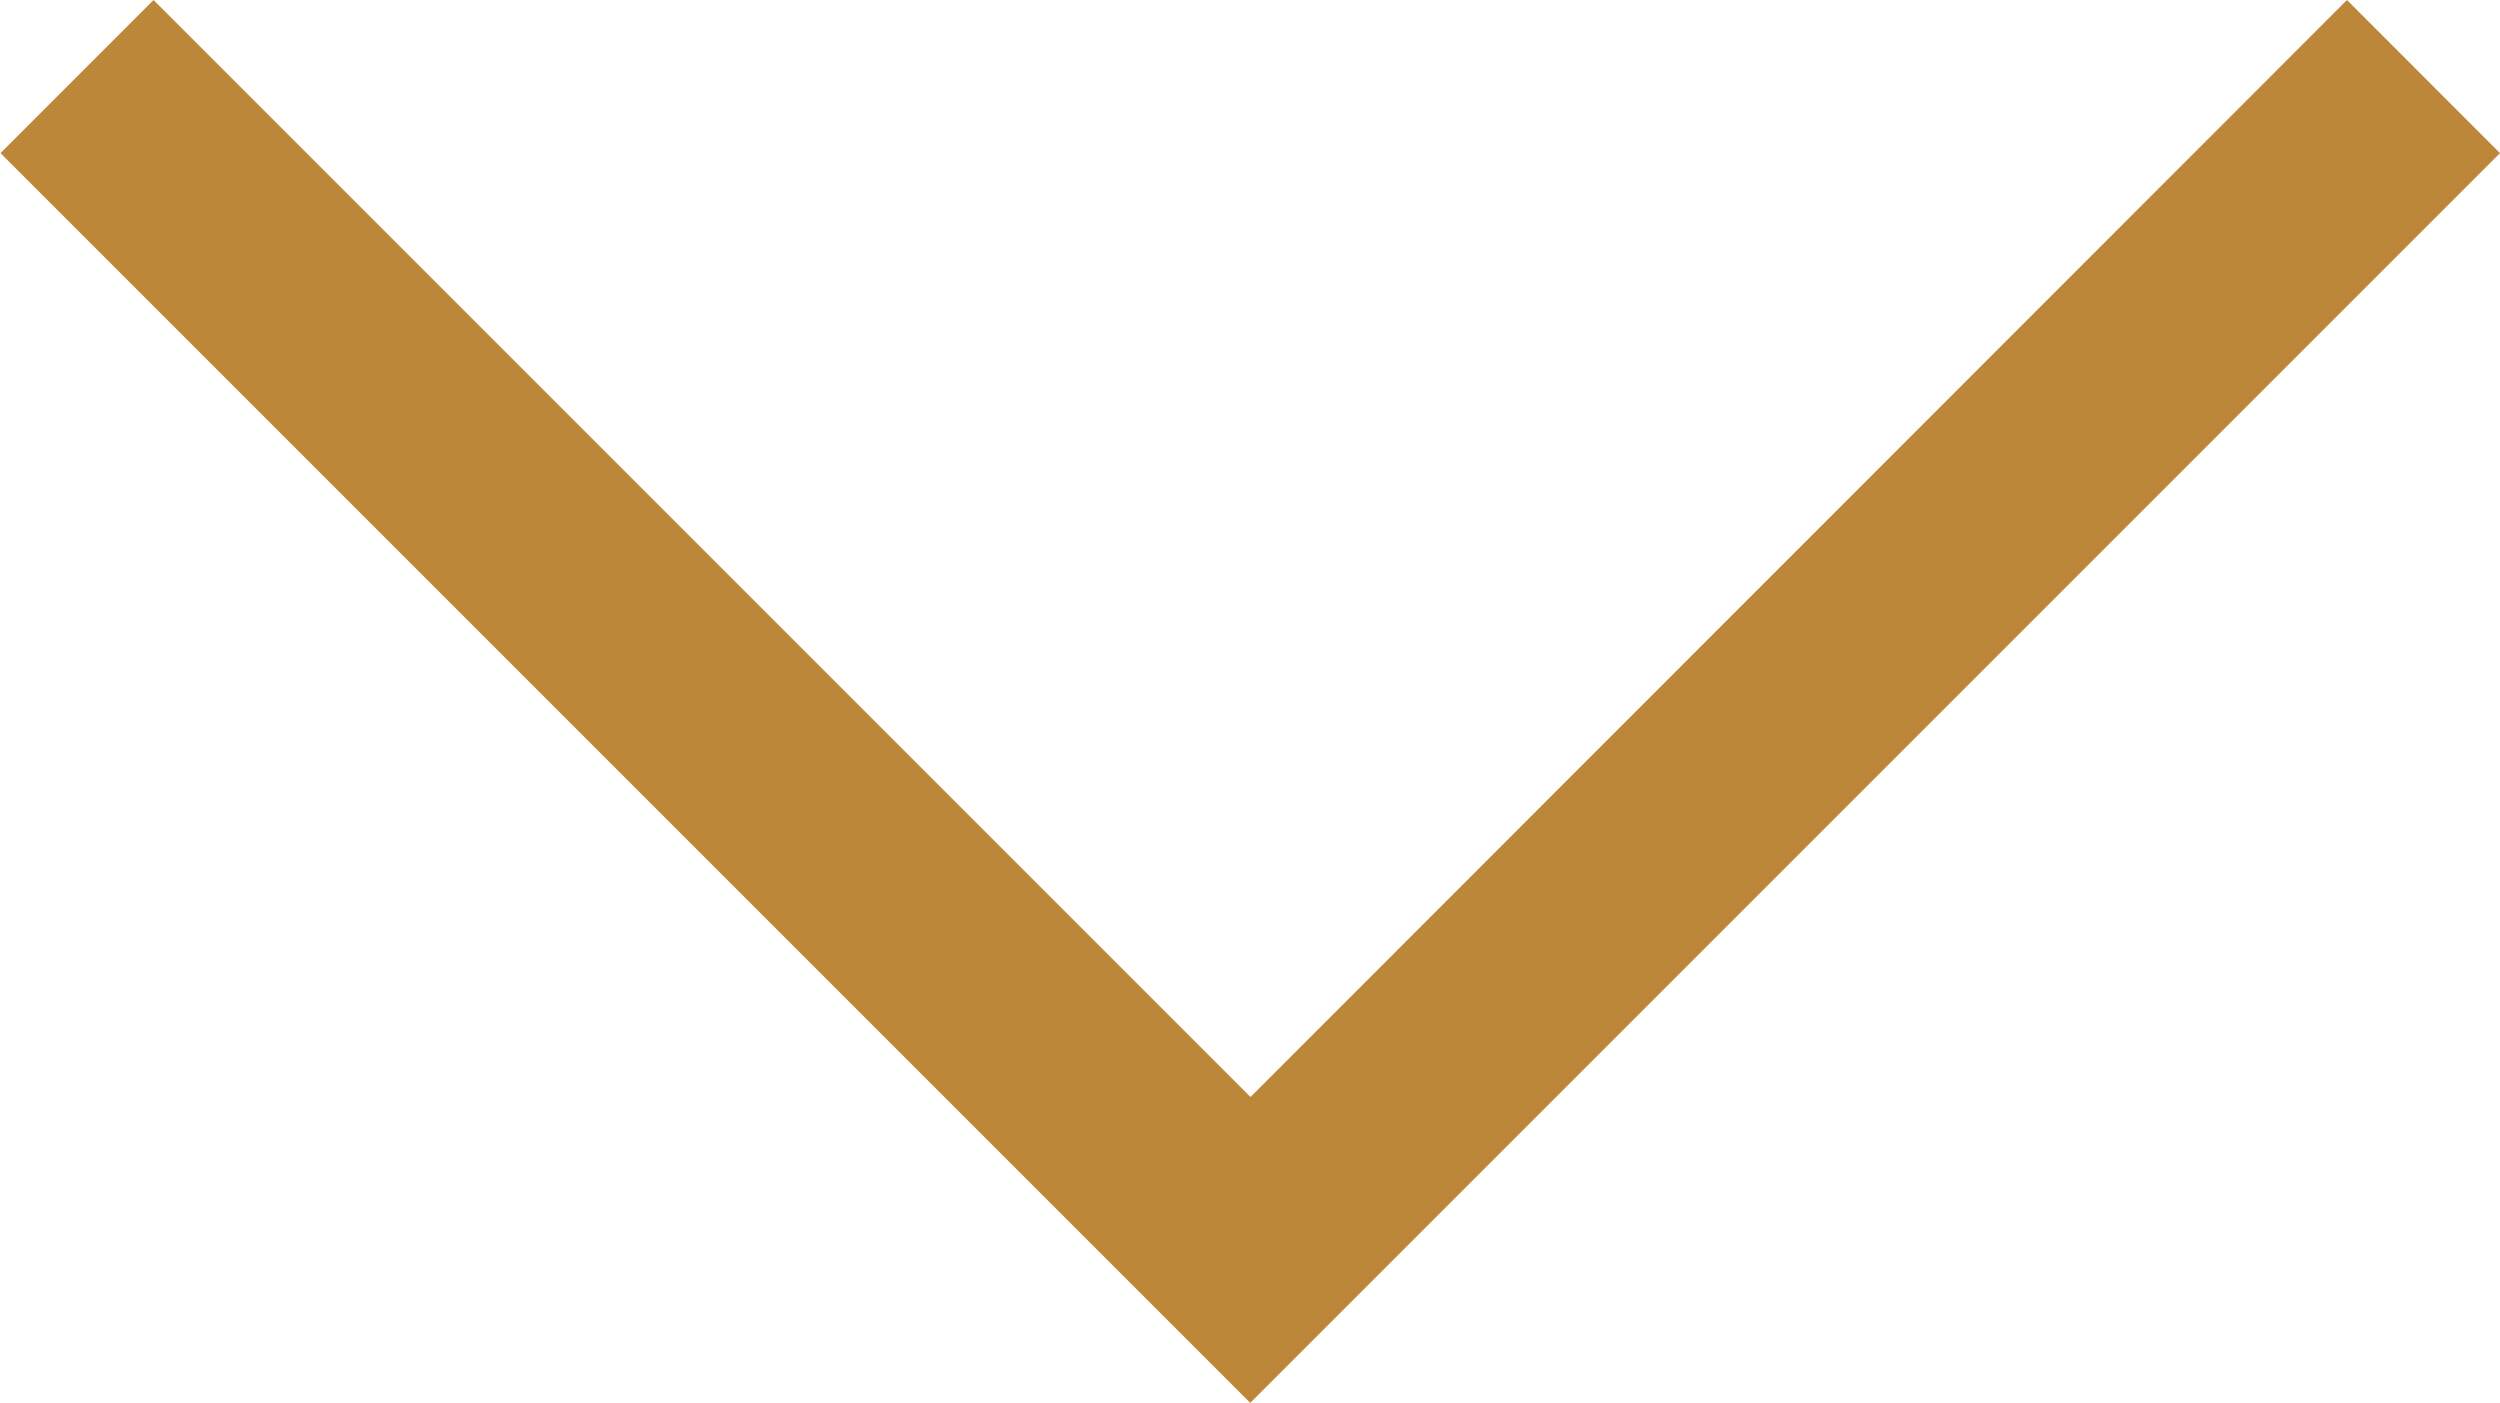 <svg xmlns="http://www.w3.org/2000/svg" width="30.206" height="16.953" viewBox="0 0 30.206 16.953">
  <path id="Path_44521" data-name="Path 44521" d="M3332.023,1796.452l1.85-1.849,15.1,15.1-15.1,15.1-1.85-1.849,13.254-13.254Z" transform="translate(1824.809 -3332.023) rotate(90)" fill="#bd8739"/>
</svg>
